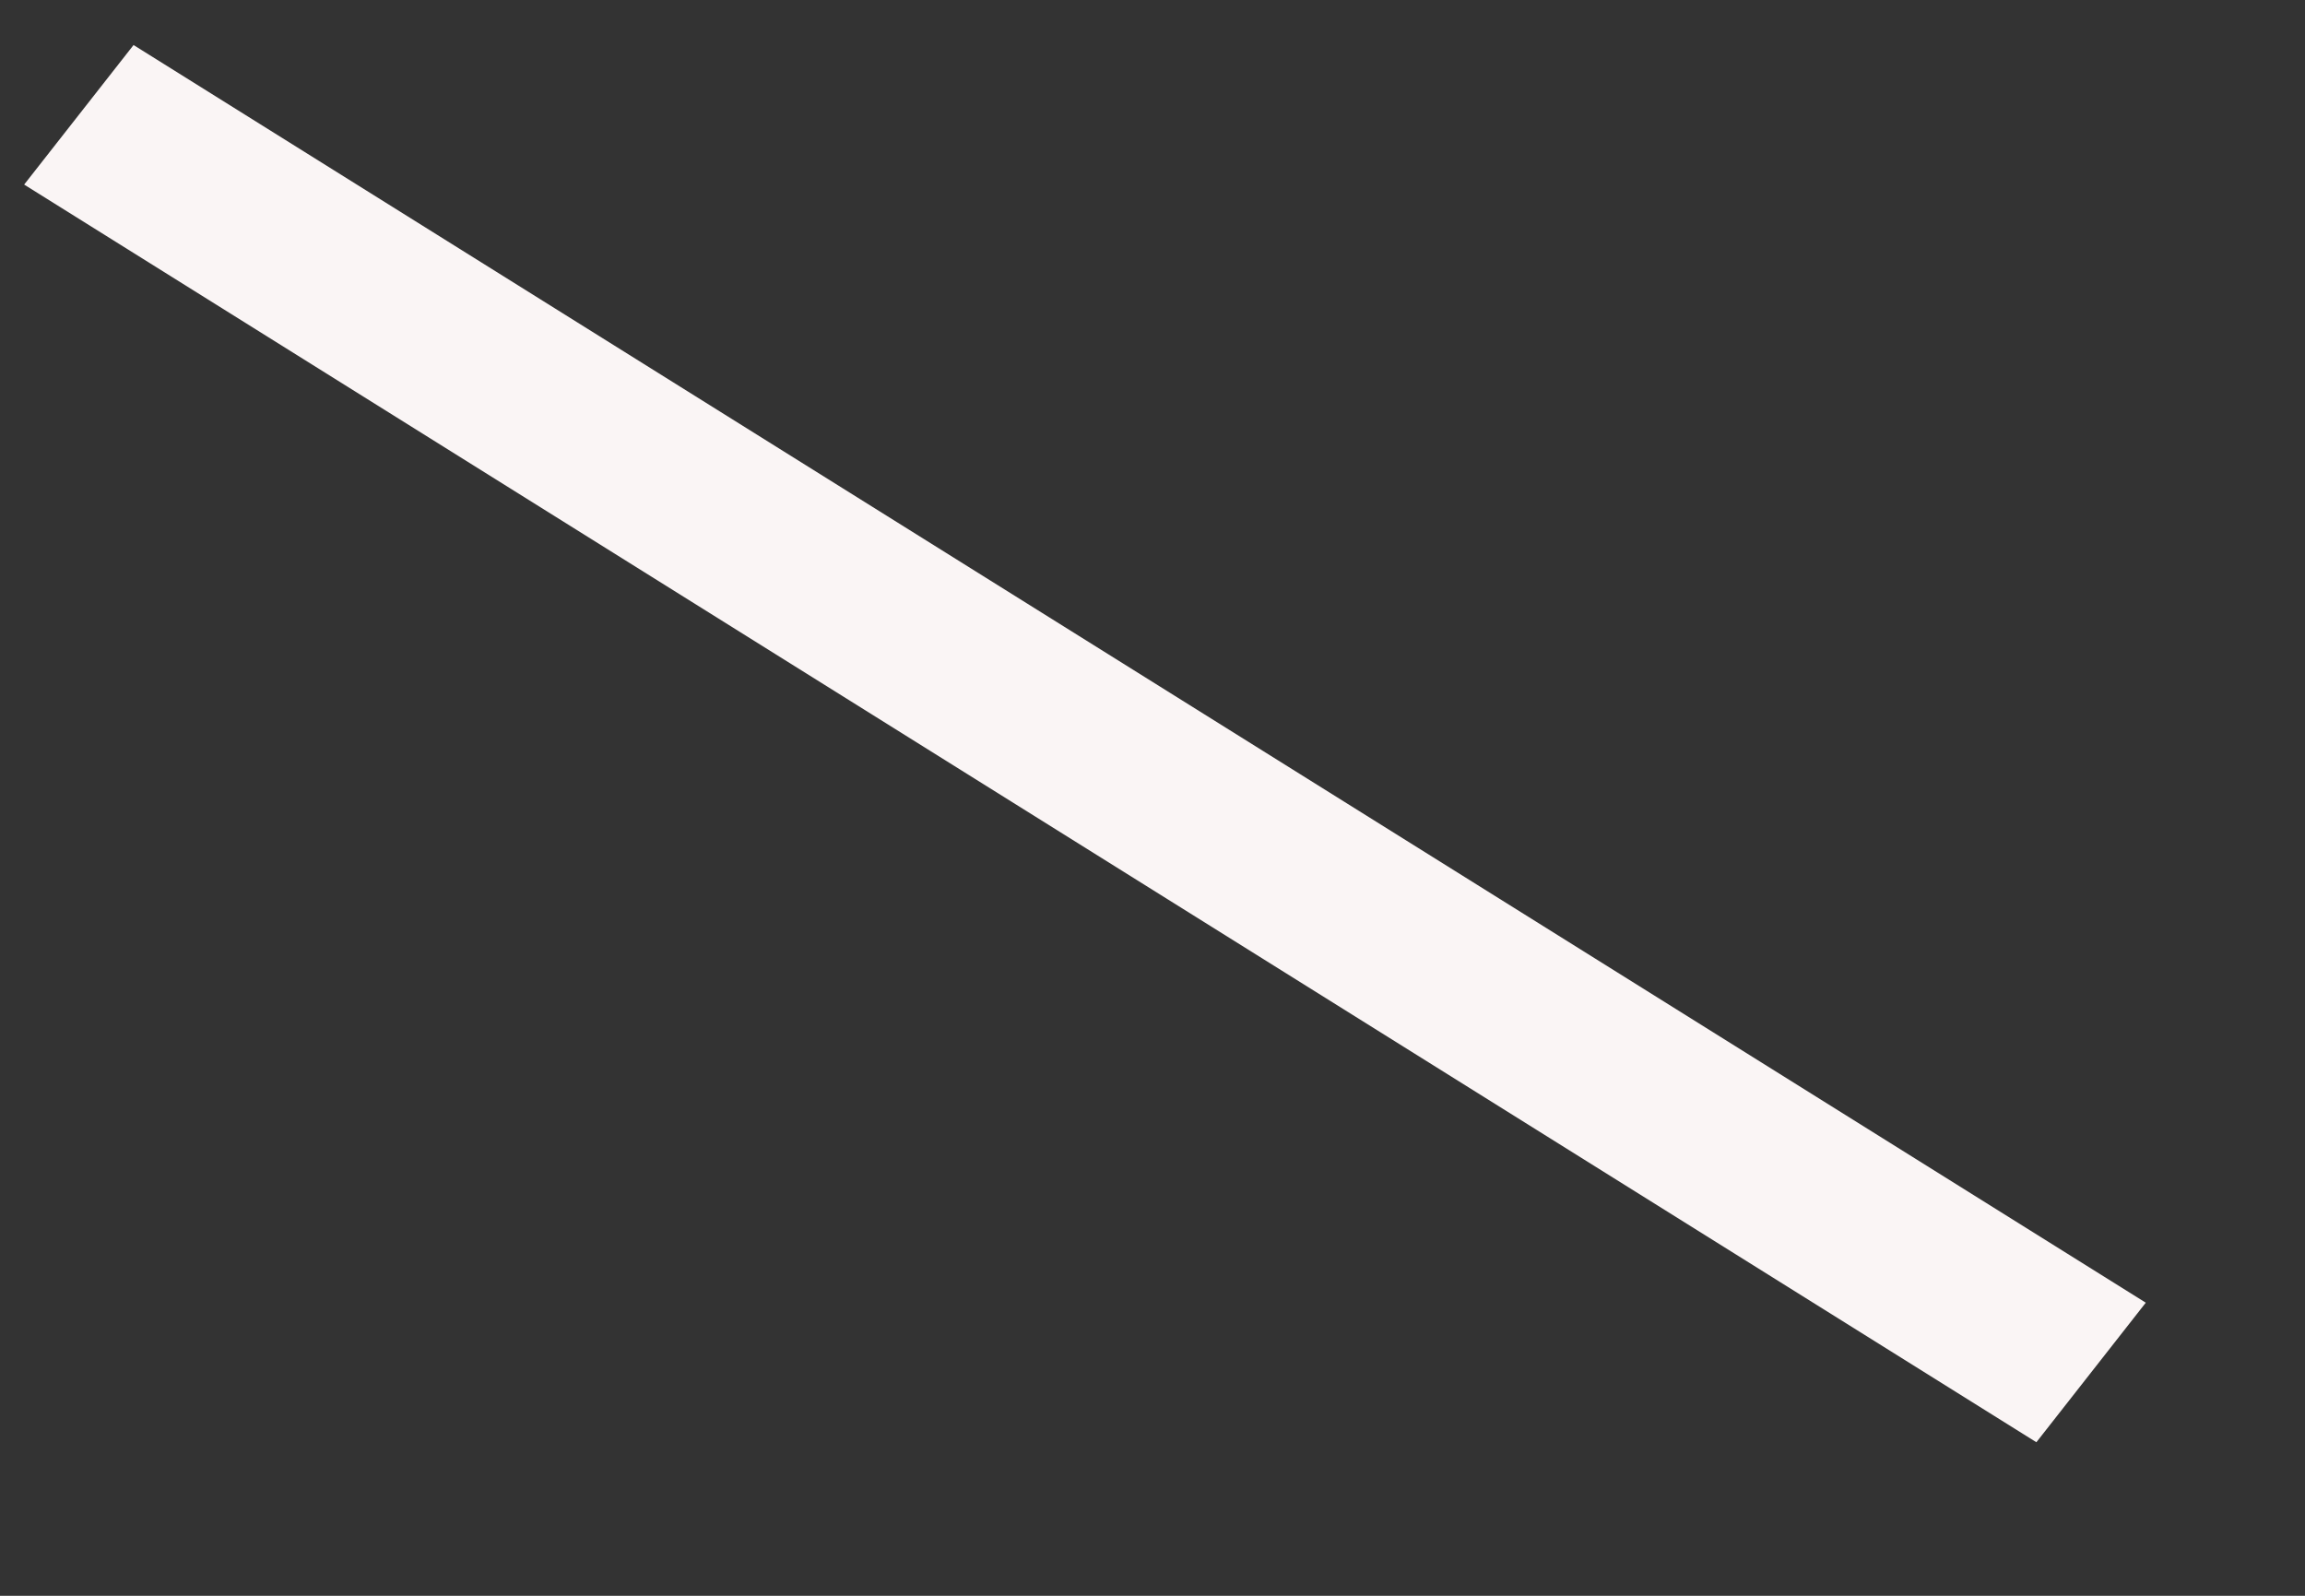 <?xml version="1.0" encoding="UTF-8" standalone="no"?><svg width='13' height='9' viewBox='0 0 13 9' fill='none' xmlns='http://www.w3.org/2000/svg'>
<rect x="0" y="0" width="13" height="9" fill="#333333" stroke="none"/>
<line y1='-0.5' x2='13.383' y2='-0.5' transform='matrix(-0.848 -0.53 0.617 -0.787 12.102 7.347)' stroke='#FAF5F5'/>
</svg>
